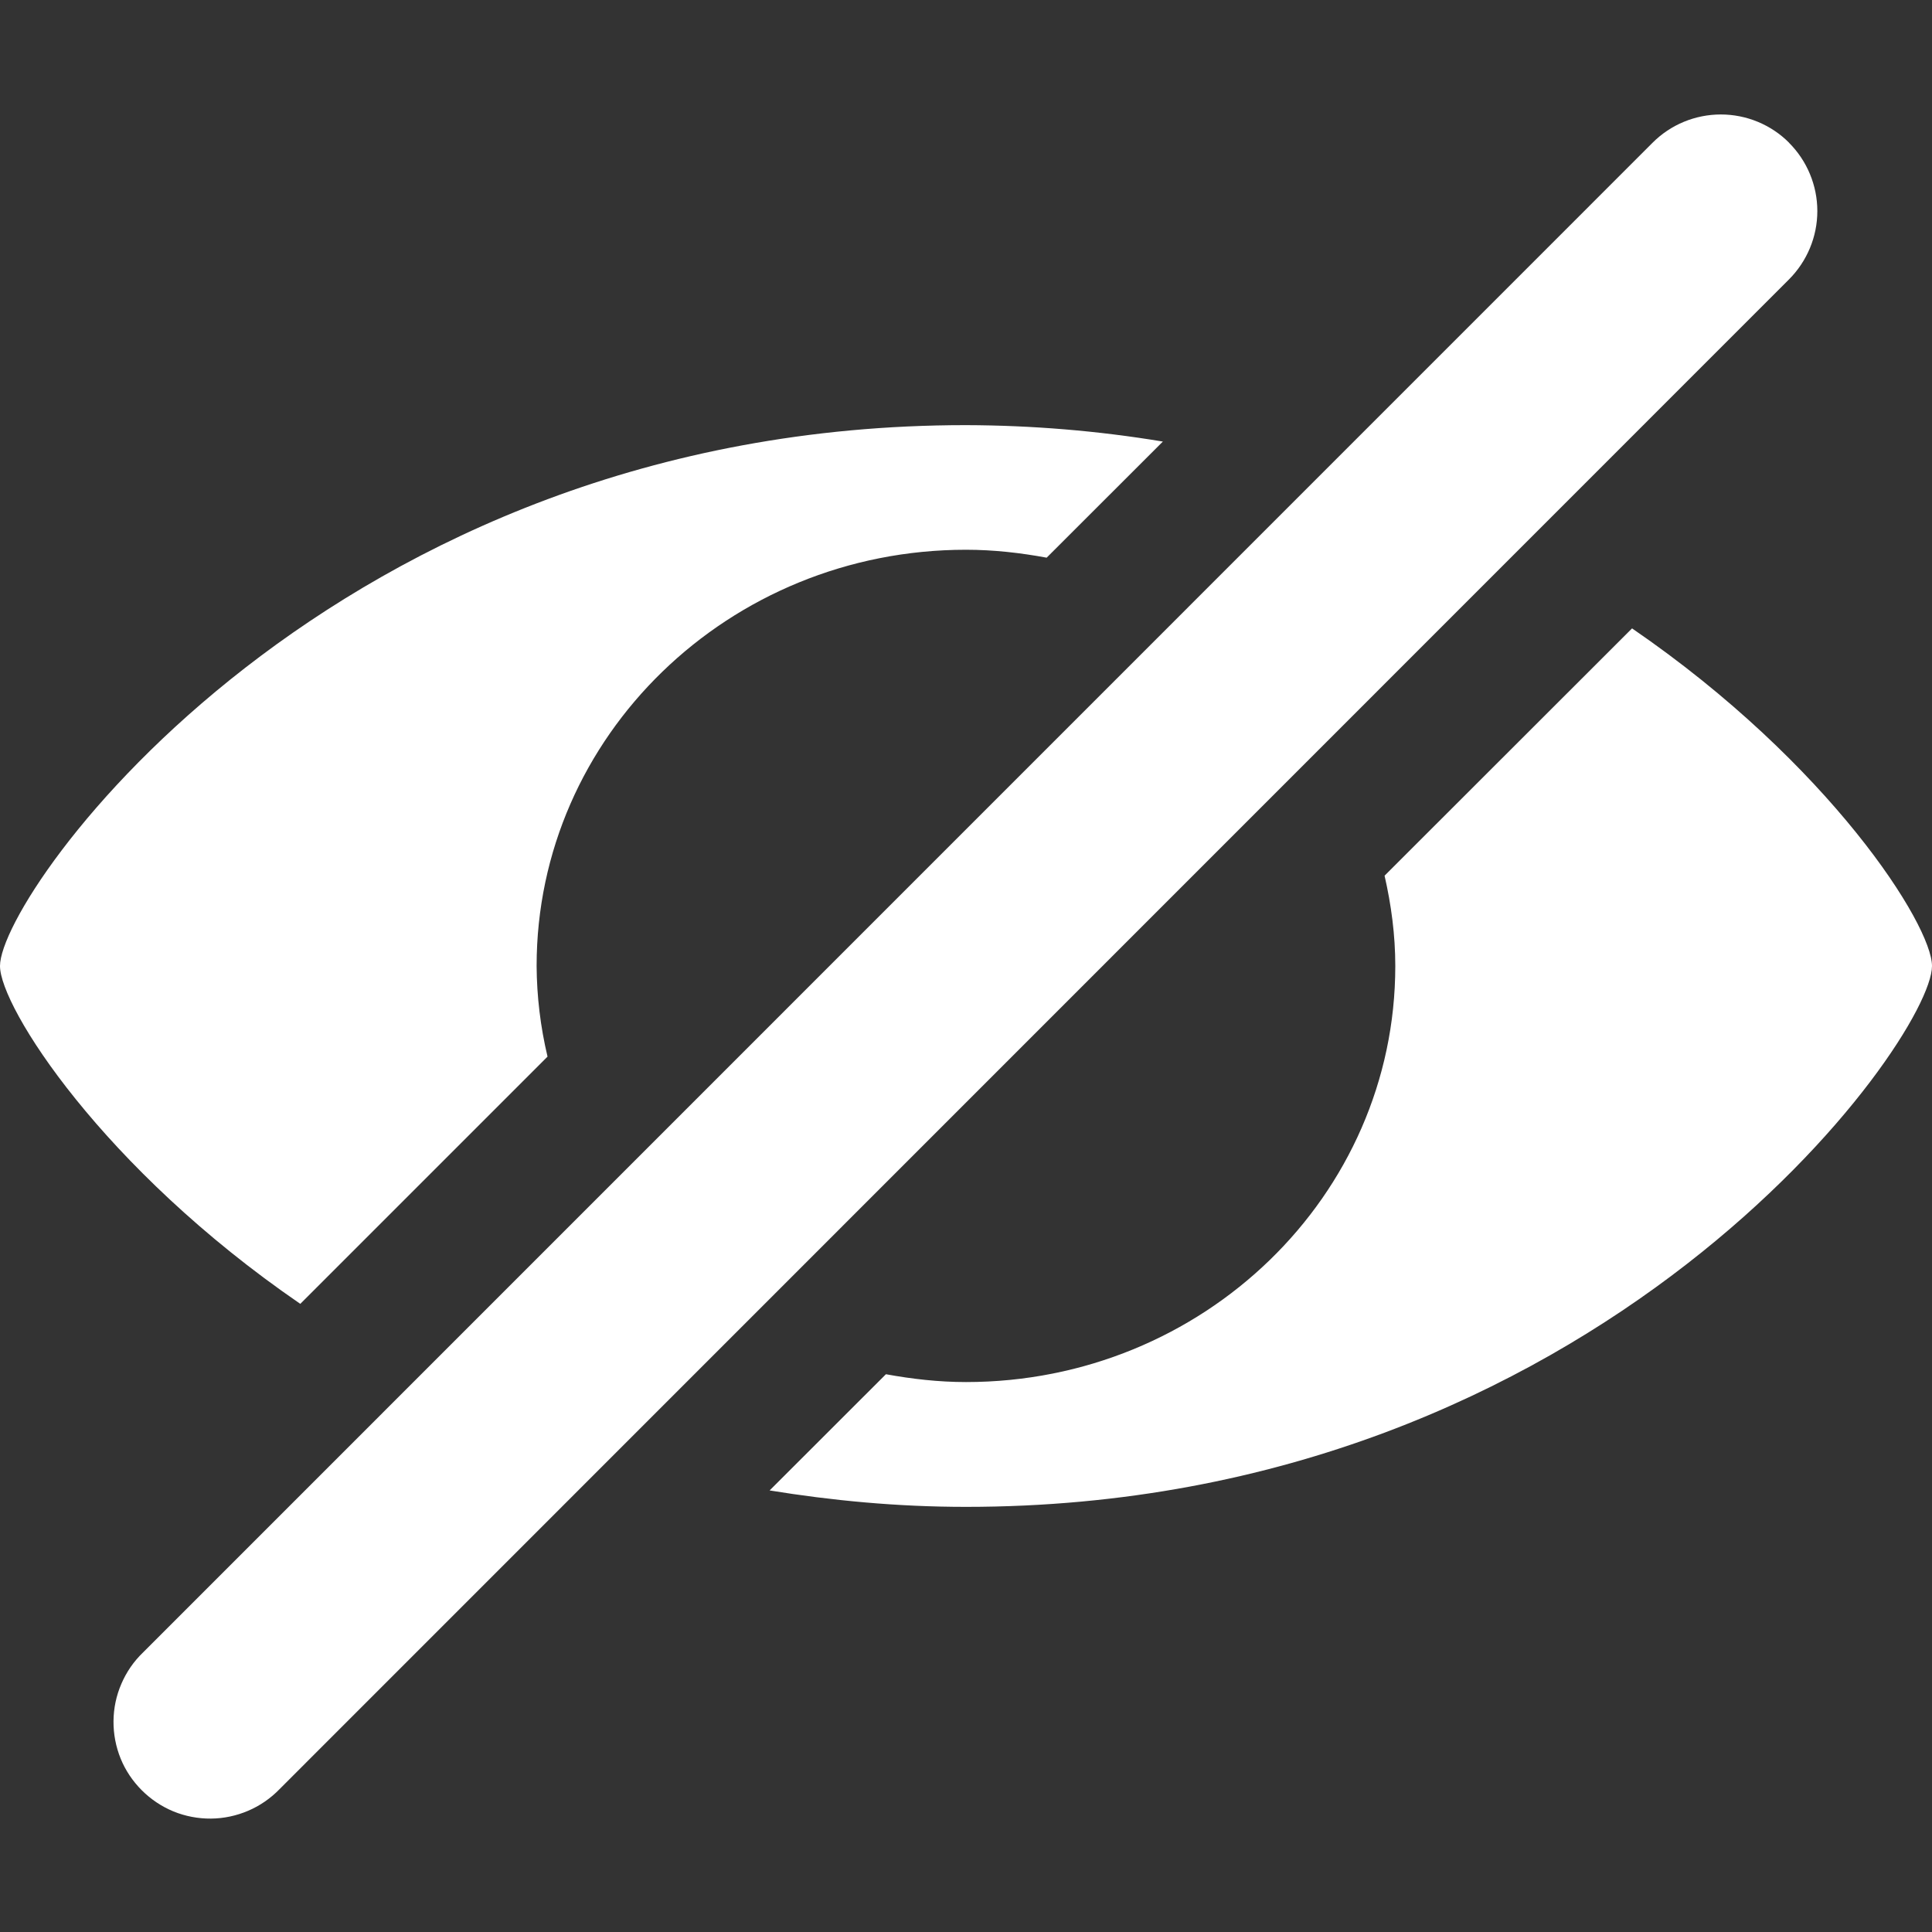 <svg width="20" height="20" viewBox="0 0 20 20" fill="none" xmlns="http://www.w3.org/2000/svg">
<rect x="0" y="0" width="20" height="20" fill="#333333" stroke="none"/>
<path d="M18.521 1.478C18.334 1.29 18.079 1.185 17.814 1.185C17.549 1.185 17.294 1.29 17.107 1.478L1.48 17.107C1.384 17.199 1.308 17.31 1.256 17.432C1.203 17.554 1.176 17.685 1.175 17.818C1.174 17.95 1.199 18.082 1.249 18.205C1.299 18.328 1.374 18.439 1.468 18.533C1.562 18.627 1.673 18.701 1.796 18.752C1.919 18.802 2.051 18.827 2.183 18.826C2.316 18.825 2.447 18.797 2.569 18.745C2.691 18.693 2.802 18.616 2.894 18.521L18.52 2.892C18.707 2.704 18.813 2.45 18.813 2.185C18.813 1.92 18.707 1.665 18.52 1.478H18.521ZM3.108 13.498L5.668 10.938C5.595 10.631 5.557 10.316 5.555 10C5.555 7.621 7.545 5.691 10 5.691C10.286 5.691 10.564 5.723 10.835 5.773L12.038 4.571C11.364 4.459 10.683 4.403 10 4.401C3.44 4.4 0 9.231 0 10C0 10.423 1.057 12.09 3.108 13.497V13.498ZM16.895 6.505L14.333 9.065C14.402 9.367 14.444 9.678 14.444 10C14.444 12.379 12.455 14.307 10 14.307C9.716 14.307 9.44 14.275 9.171 14.226L7.967 15.429C8.609 15.533 9.283 15.599 10 15.599C16.56 15.599 20 10.766 20 10C20 9.576 18.944 7.91 16.895 6.505Z" fill="white"/>
</svg>
